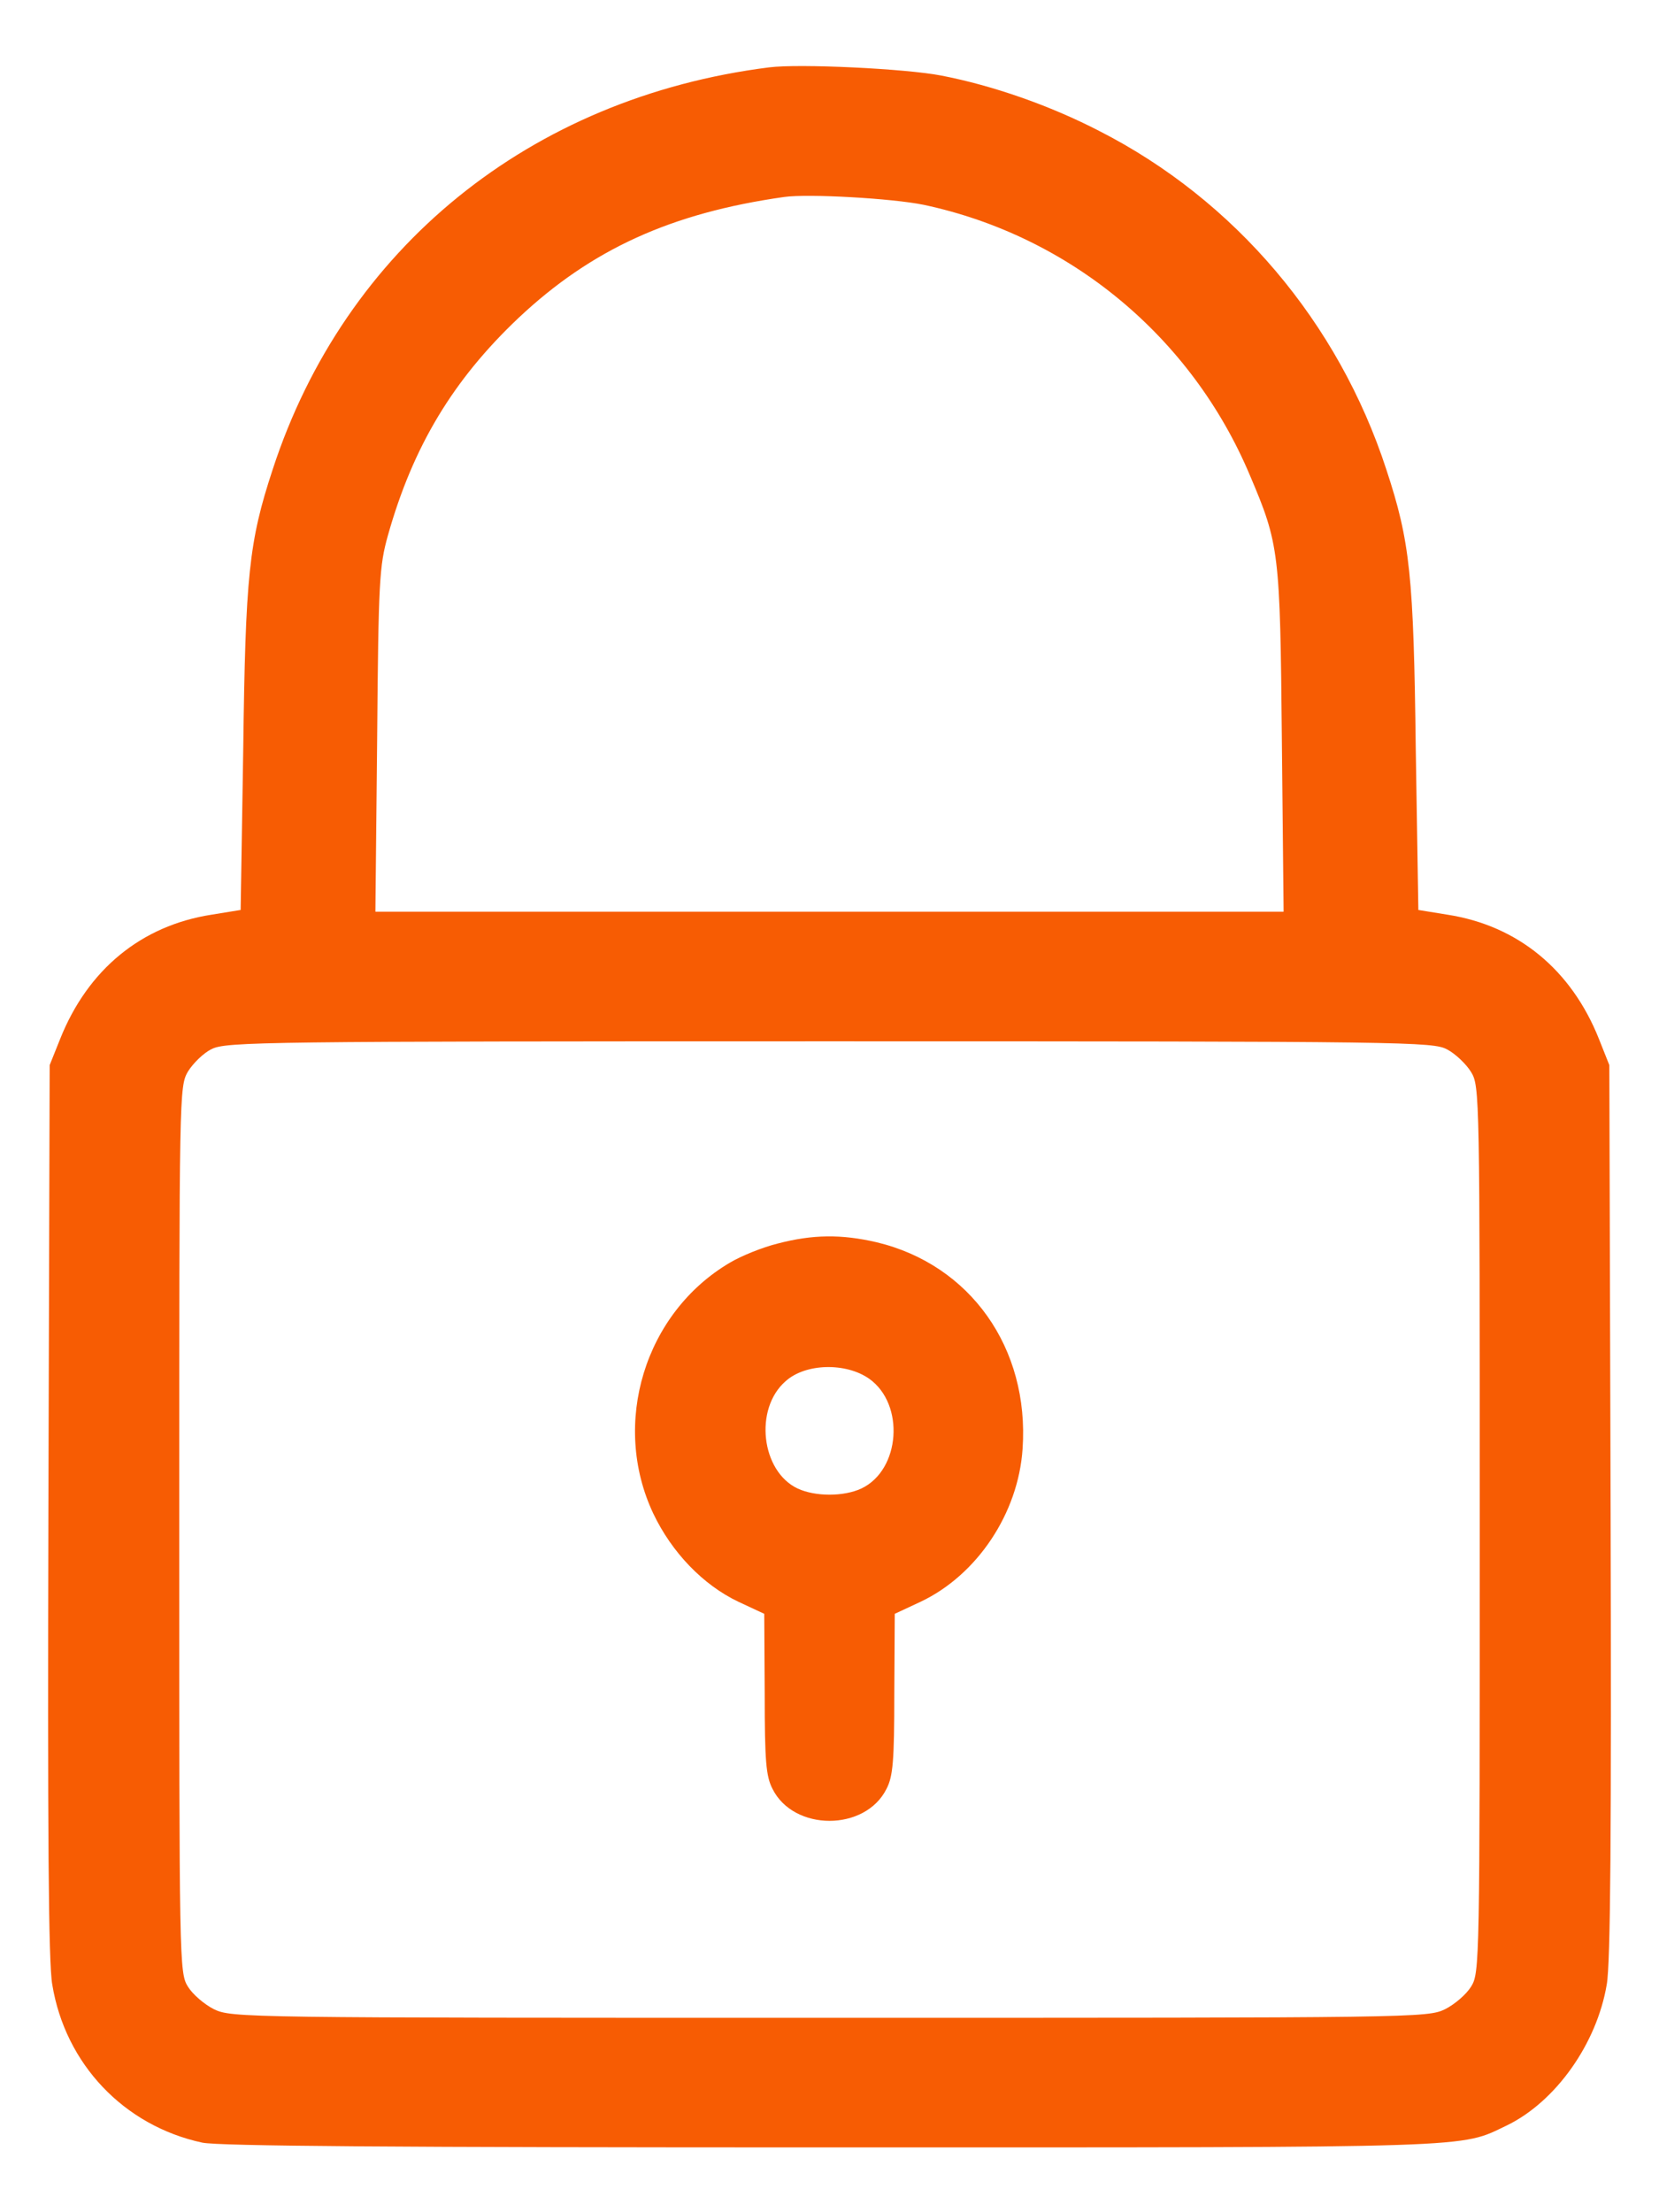 <svg width="18" height="24" viewBox="0 0 18 24" fill="none" xmlns="http://www.w3.org/2000/svg">
<path d="M8.344 0.731C5.752 1.059 3.741 2.691 2.958 5.095C2.7 5.878 2.663 6.244 2.639 8.133L2.611 9.872L2.297 9.923C1.533 10.041 0.952 10.519 0.652 11.273L0.539 11.555L0.525 16.383C0.516 19.842 0.525 21.3 0.567 21.53C0.708 22.392 1.345 23.062 2.194 23.245C2.372 23.283 4.294 23.297 9.014 23.297C16.116 23.297 15.83 23.306 16.35 23.058C16.88 22.8 17.325 22.172 17.433 21.53C17.475 21.3 17.484 19.842 17.475 16.383L17.461 11.555L17.349 11.273C17.049 10.519 16.467 10.041 15.703 9.923L15.389 9.872L15.361 8.133C15.338 6.244 15.3 5.878 15.042 5.095C14.522 3.497 13.397 2.17 11.925 1.42C11.391 1.144 10.772 0.928 10.214 0.82C9.83 0.745 8.672 0.689 8.344 0.731ZM10.022 2.222C11.606 2.559 12.928 3.652 13.561 5.156C13.88 5.906 13.889 5.986 13.908 8.025L13.927 9.891H9H4.073L4.092 8.025C4.106 6.295 4.116 6.141 4.209 5.808C4.481 4.842 4.917 4.12 5.625 3.45C6.417 2.705 7.28 2.311 8.508 2.137C8.77 2.1 9.68 2.152 10.022 2.222ZM15.703 11.386C15.792 11.433 15.909 11.545 15.961 11.63C16.055 11.784 16.055 11.873 16.055 16.594C16.055 21.3 16.055 21.403 15.961 21.553C15.909 21.637 15.783 21.745 15.68 21.797C15.488 21.891 15.366 21.891 9 21.891C2.634 21.891 2.513 21.891 2.32 21.797C2.217 21.745 2.091 21.637 2.039 21.553C1.945 21.403 1.945 21.3 1.945 16.594C1.945 11.845 1.945 11.789 2.039 11.625C2.095 11.536 2.208 11.423 2.297 11.381C2.452 11.302 2.869 11.297 9 11.297C15.291 11.297 15.549 11.302 15.703 11.386Z" fill="#F75C03"/>
<path d="M8.438 13.491C8.269 13.533 8.039 13.627 7.922 13.697C6.994 14.241 6.628 15.445 7.088 16.42C7.289 16.842 7.627 17.194 8.011 17.377L8.292 17.508L8.297 18.375C8.297 19.106 8.311 19.27 8.381 19.406C8.611 19.87 9.389 19.87 9.619 19.406C9.689 19.27 9.703 19.106 9.703 18.375L9.708 17.508L9.989 17.377C10.603 17.086 11.049 16.416 11.095 15.717C11.17 14.625 10.528 13.72 9.511 13.477C9.127 13.388 8.817 13.392 8.438 13.491ZM9.431 14.958C9.82 15.235 9.769 15.947 9.347 16.148C9.155 16.238 8.845 16.238 8.653 16.148C8.259 15.961 8.18 15.286 8.522 14.986C8.738 14.789 9.178 14.78 9.431 14.958Z" fill="#F75C03"/>
</svg>
